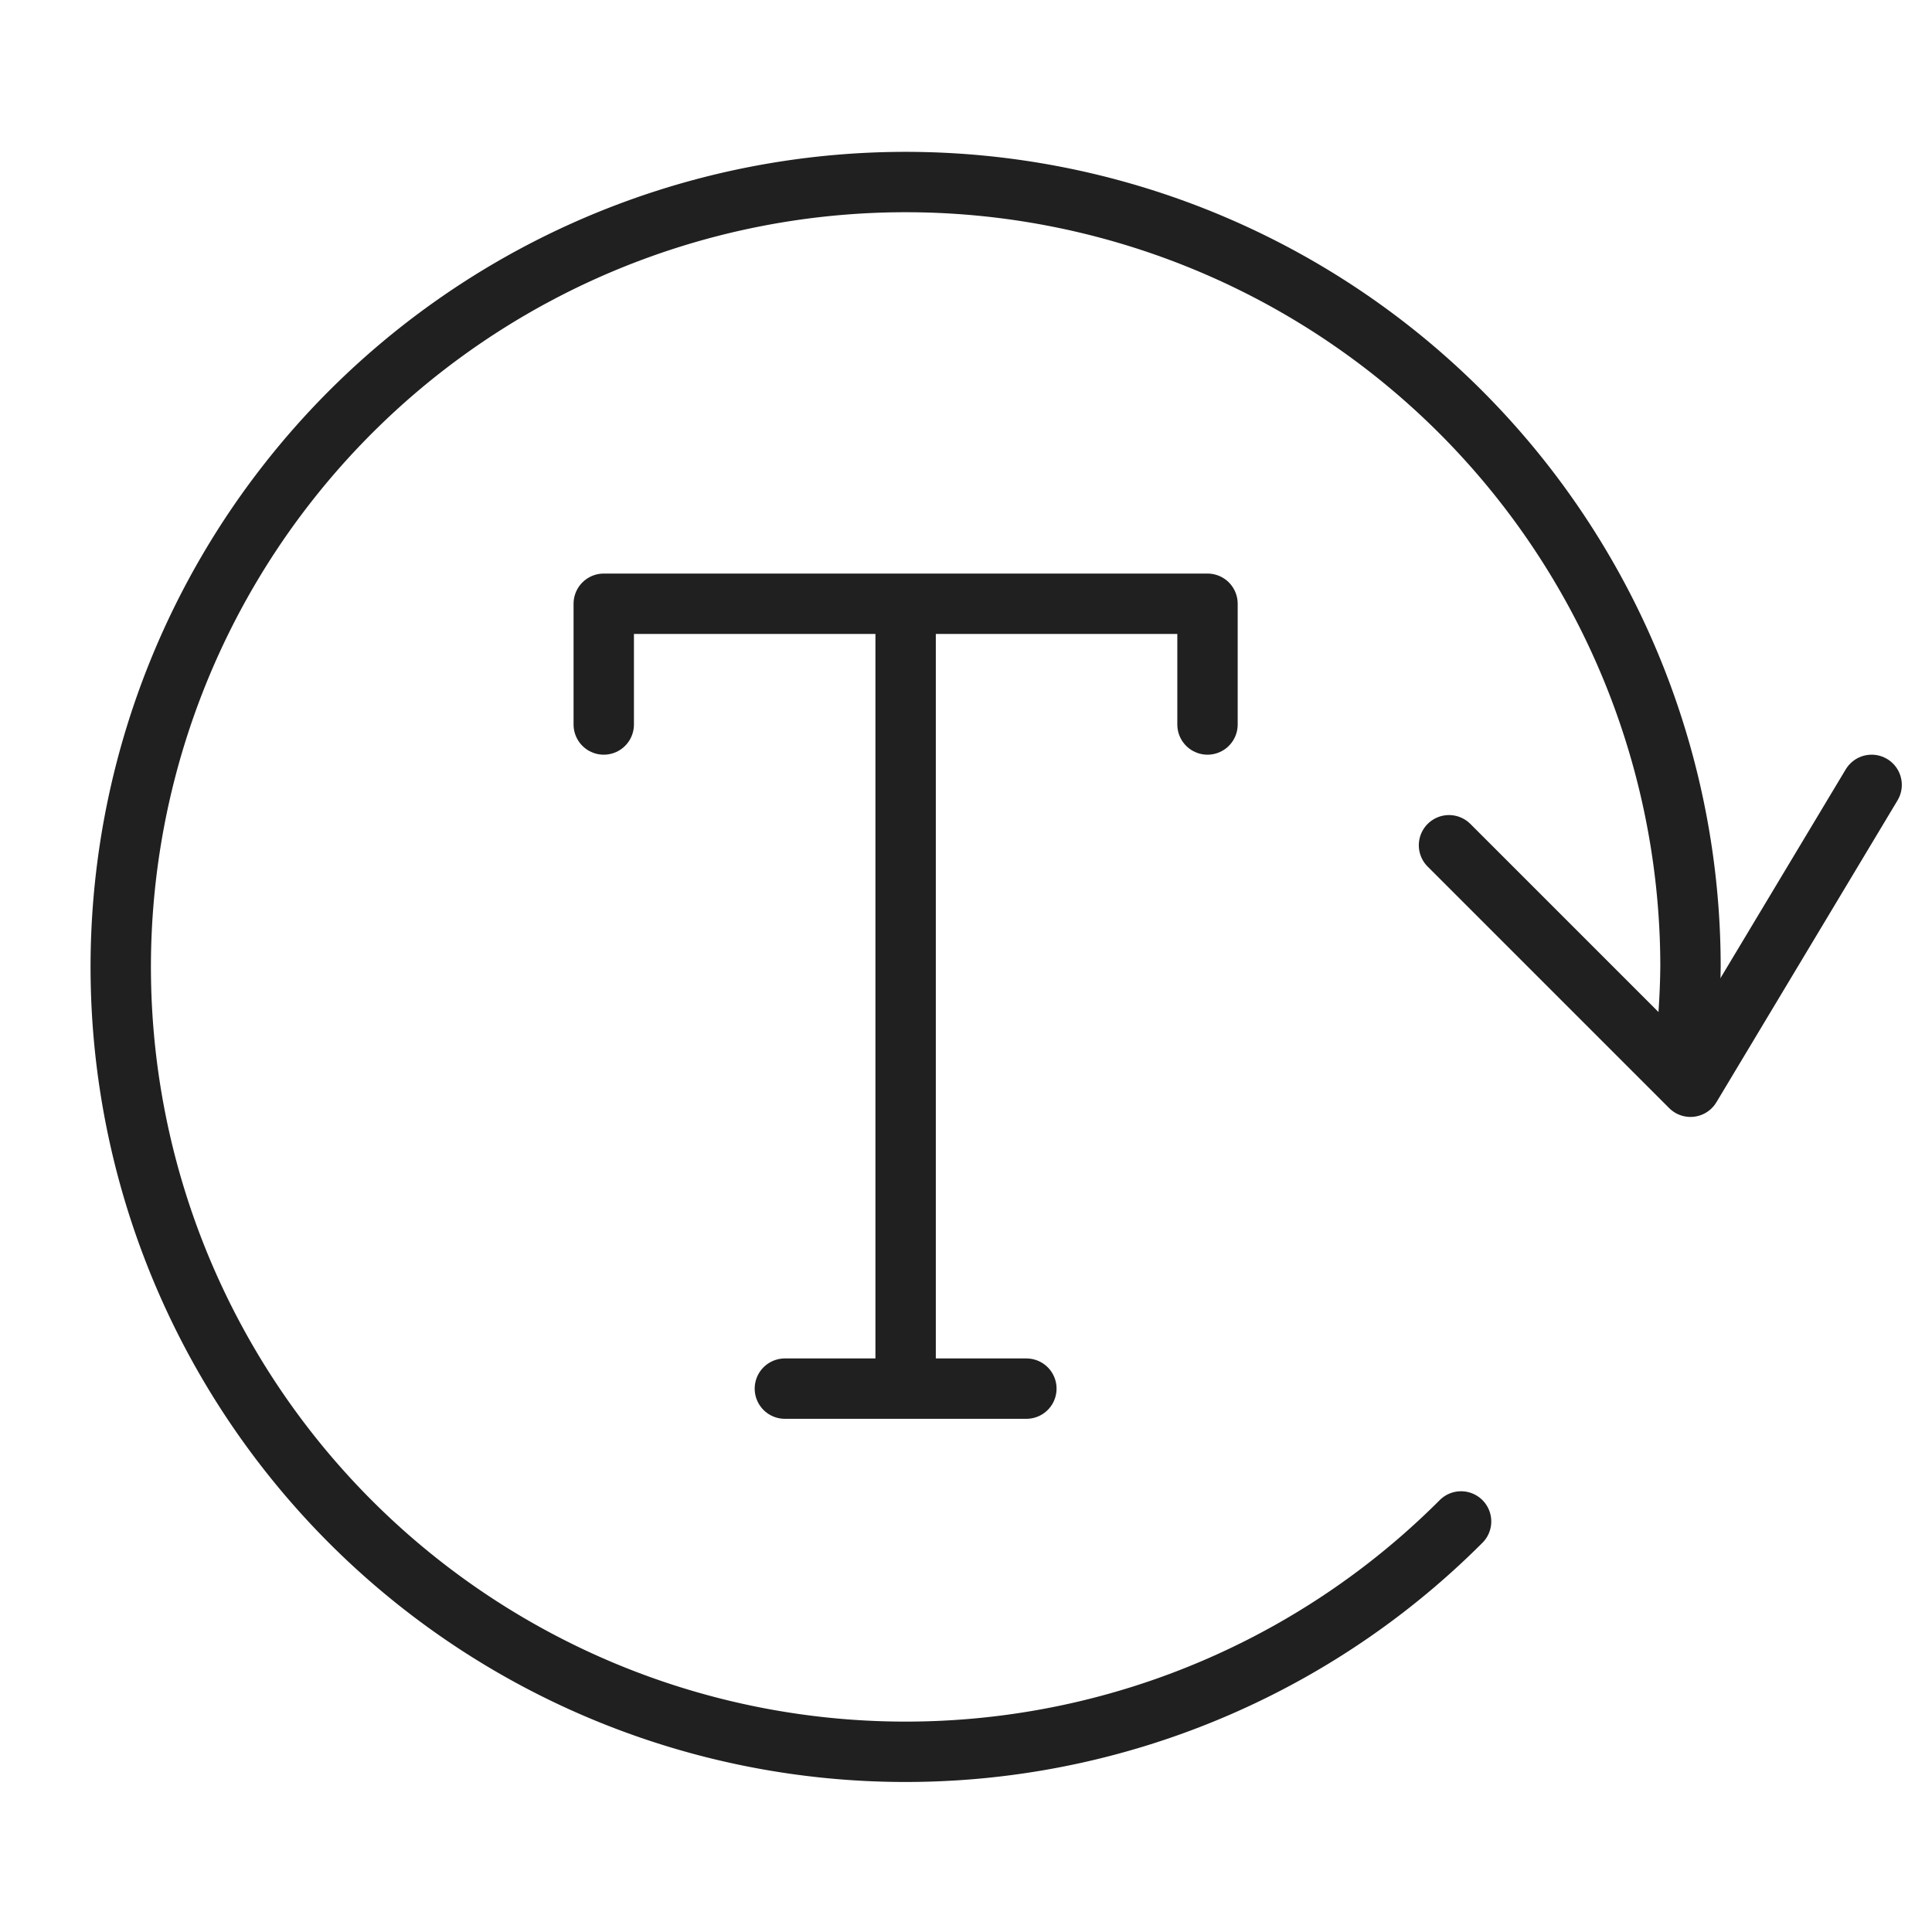<svg xmlns="http://www.w3.org/2000/svg" viewBox="0 0 64 64" aria-labelledby="title" aria-describedby="desc"><path data-name="layer2" d="M55.8 35a26.3 26.3 0 0 0 .2-3 26 26 0 1 0-7.6 18.4" fill="none" stroke="#202020" stroke-miterlimit="10" stroke-width="2" stroke-linejoin="round" stroke-linecap="round"/><path data-name="layer2" fill="none" stroke="#202020" stroke-miterlimit="10" stroke-width="2" d="M62 26l-6 10-8-8" stroke-linejoin="round" stroke-linecap="round"/><path data-name="layer1" fill="none" stroke="#202020" stroke-miterlimit="10" stroke-width="2" d="M40 24v-4H20v4m10-4v26m4 0h-8" stroke-linejoin="round" stroke-linecap="round"/></svg>